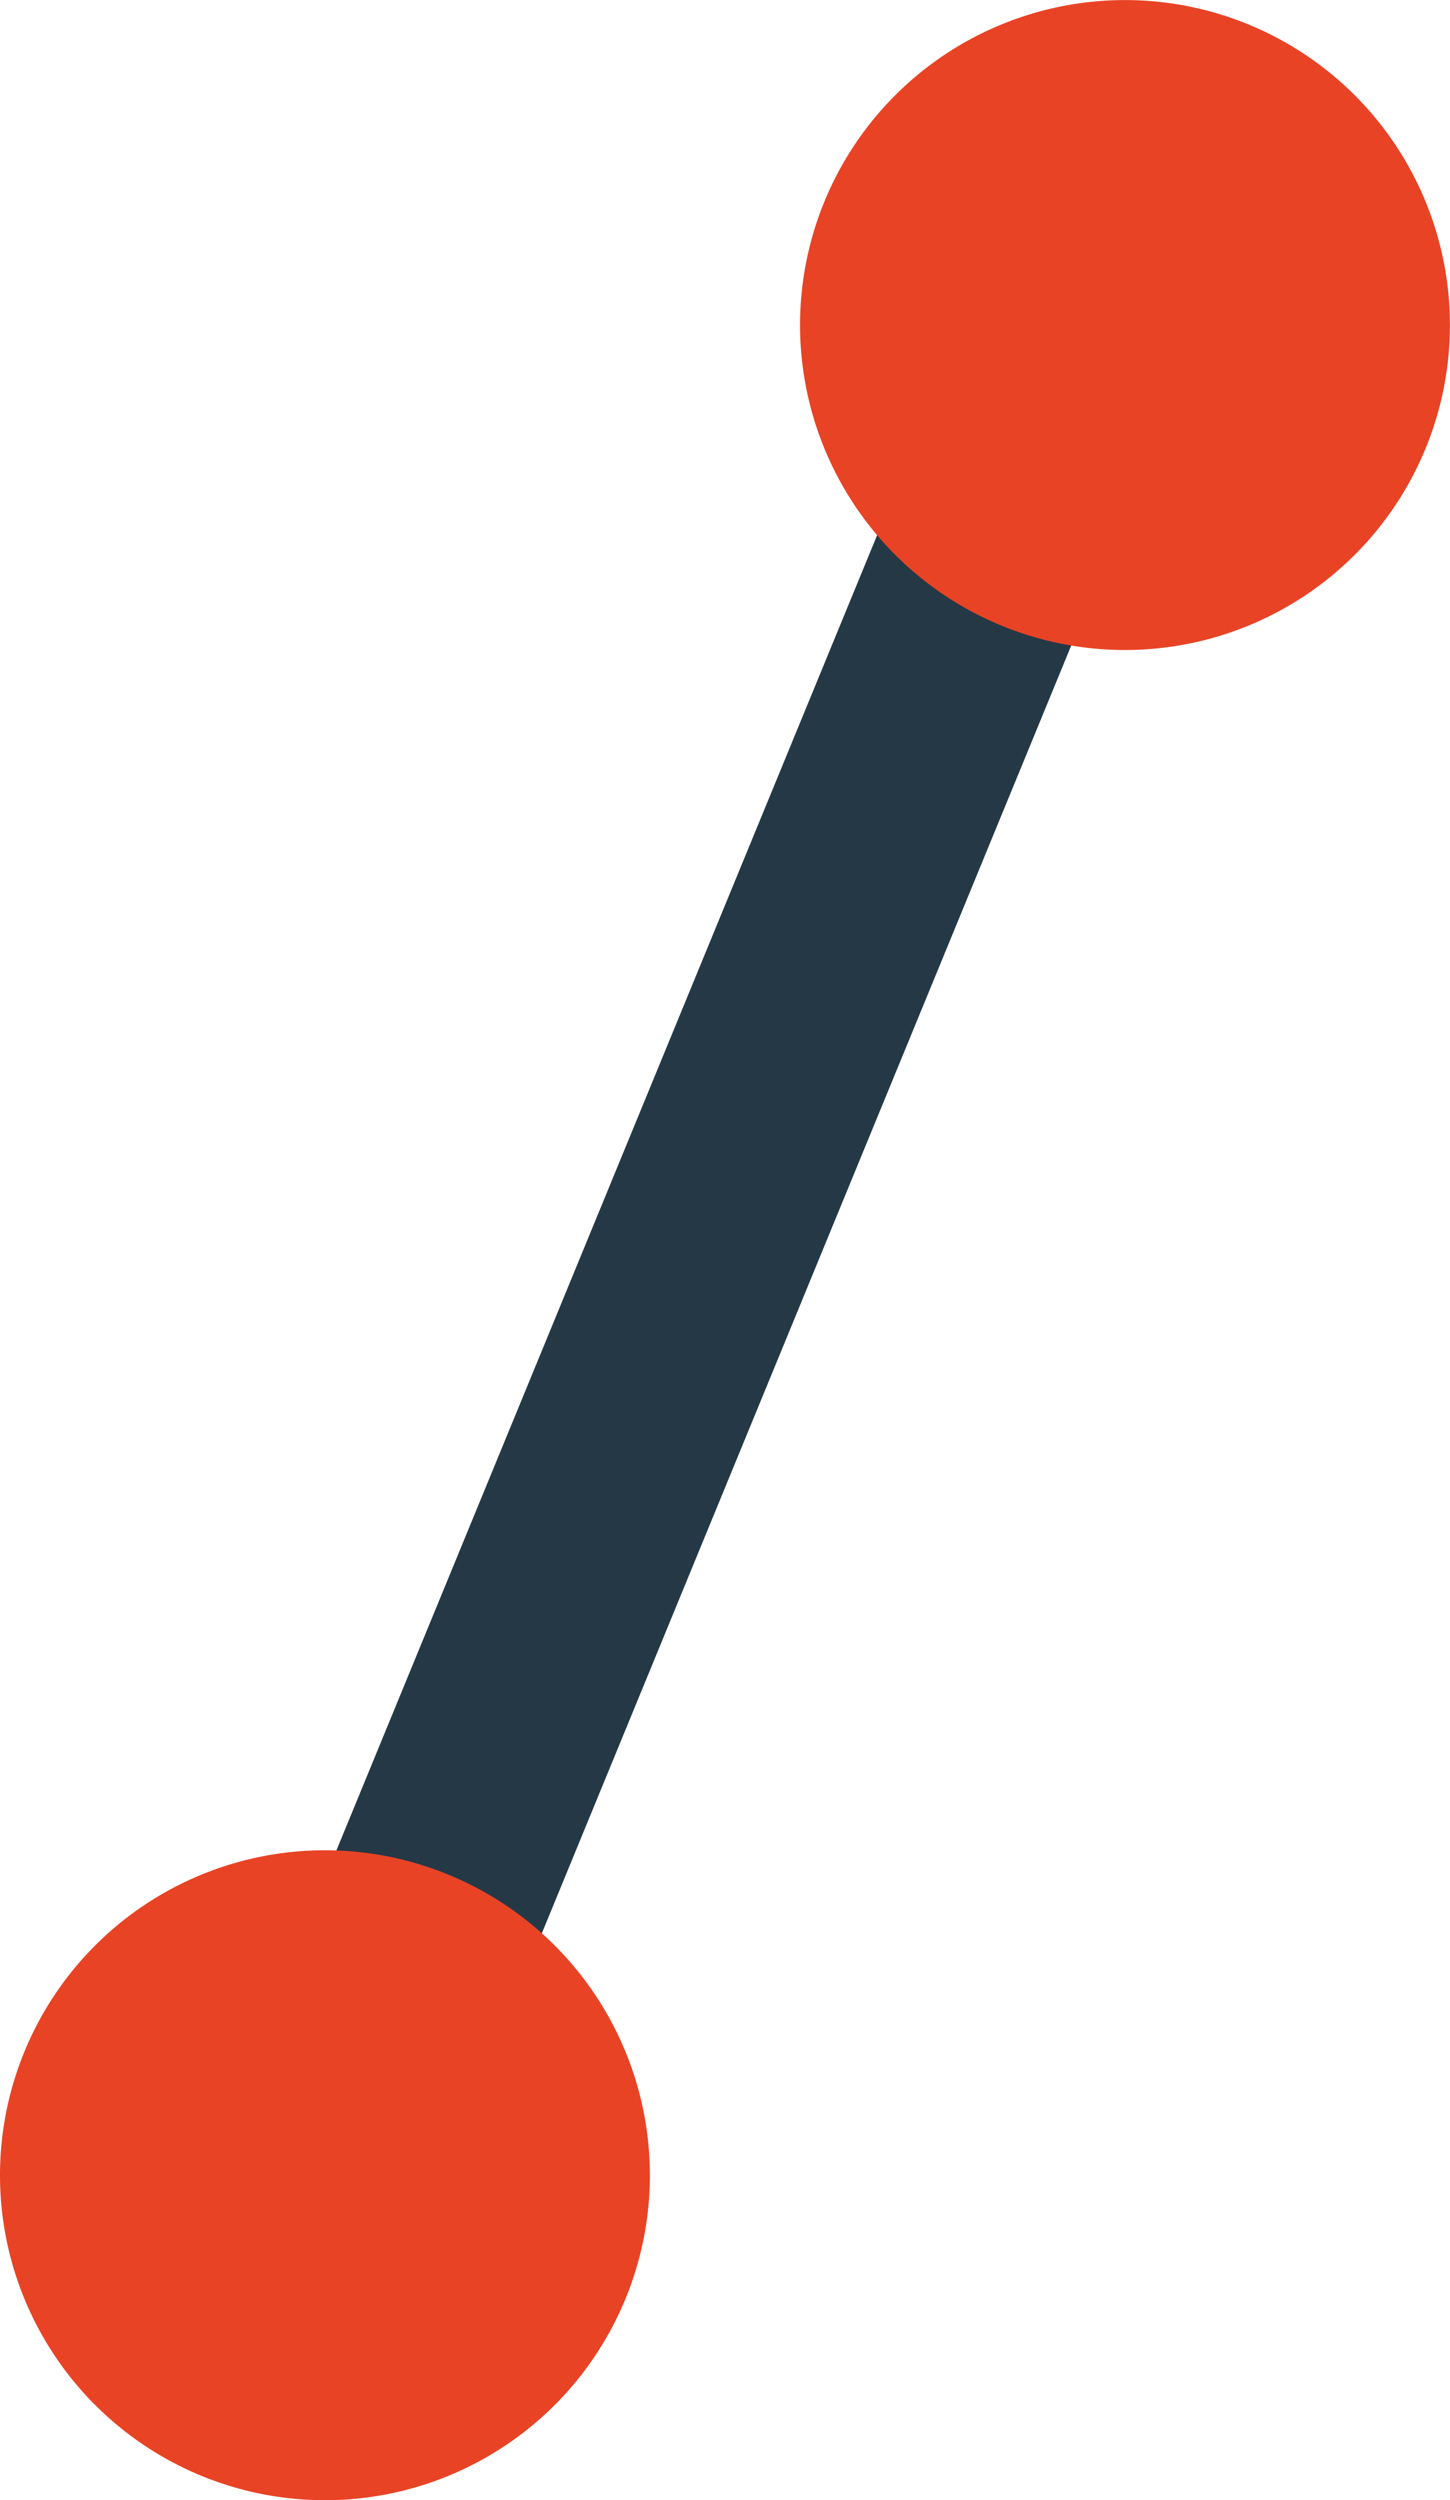 <svg xmlns="http://www.w3.org/2000/svg" width="20.424" height="35.214" viewBox="0 0 20.424 35.214">
  <g id="Group_1" data-name="Group 1" transform="translate(-48.577 -33.097)">
    <path id="Path_2" data-name="Path 2" d="M52.176,61.931l10.3-25.052a1.56,1.56,0,1,1,2.884,1.189L54.445,64.617C54.284,65.008,52.176,61.931,52.176,61.931Z" fill="#253846"/>
    <path id="Path_5" data-name="Path 5" d="M53.154,68.311a4.577,4.577,0,1,0-4.577-4.577A4.577,4.577,0,0,0,53.154,68.311Z" fill="#e84325"/>
    <path id="Path_6" data-name="Path 6" d="M64.423,42.252a4.577,4.577,0,1,0-4.577-4.578A4.577,4.577,0,0,0,64.423,42.252Z" fill="#e84325"/>
  </g>
</svg>
